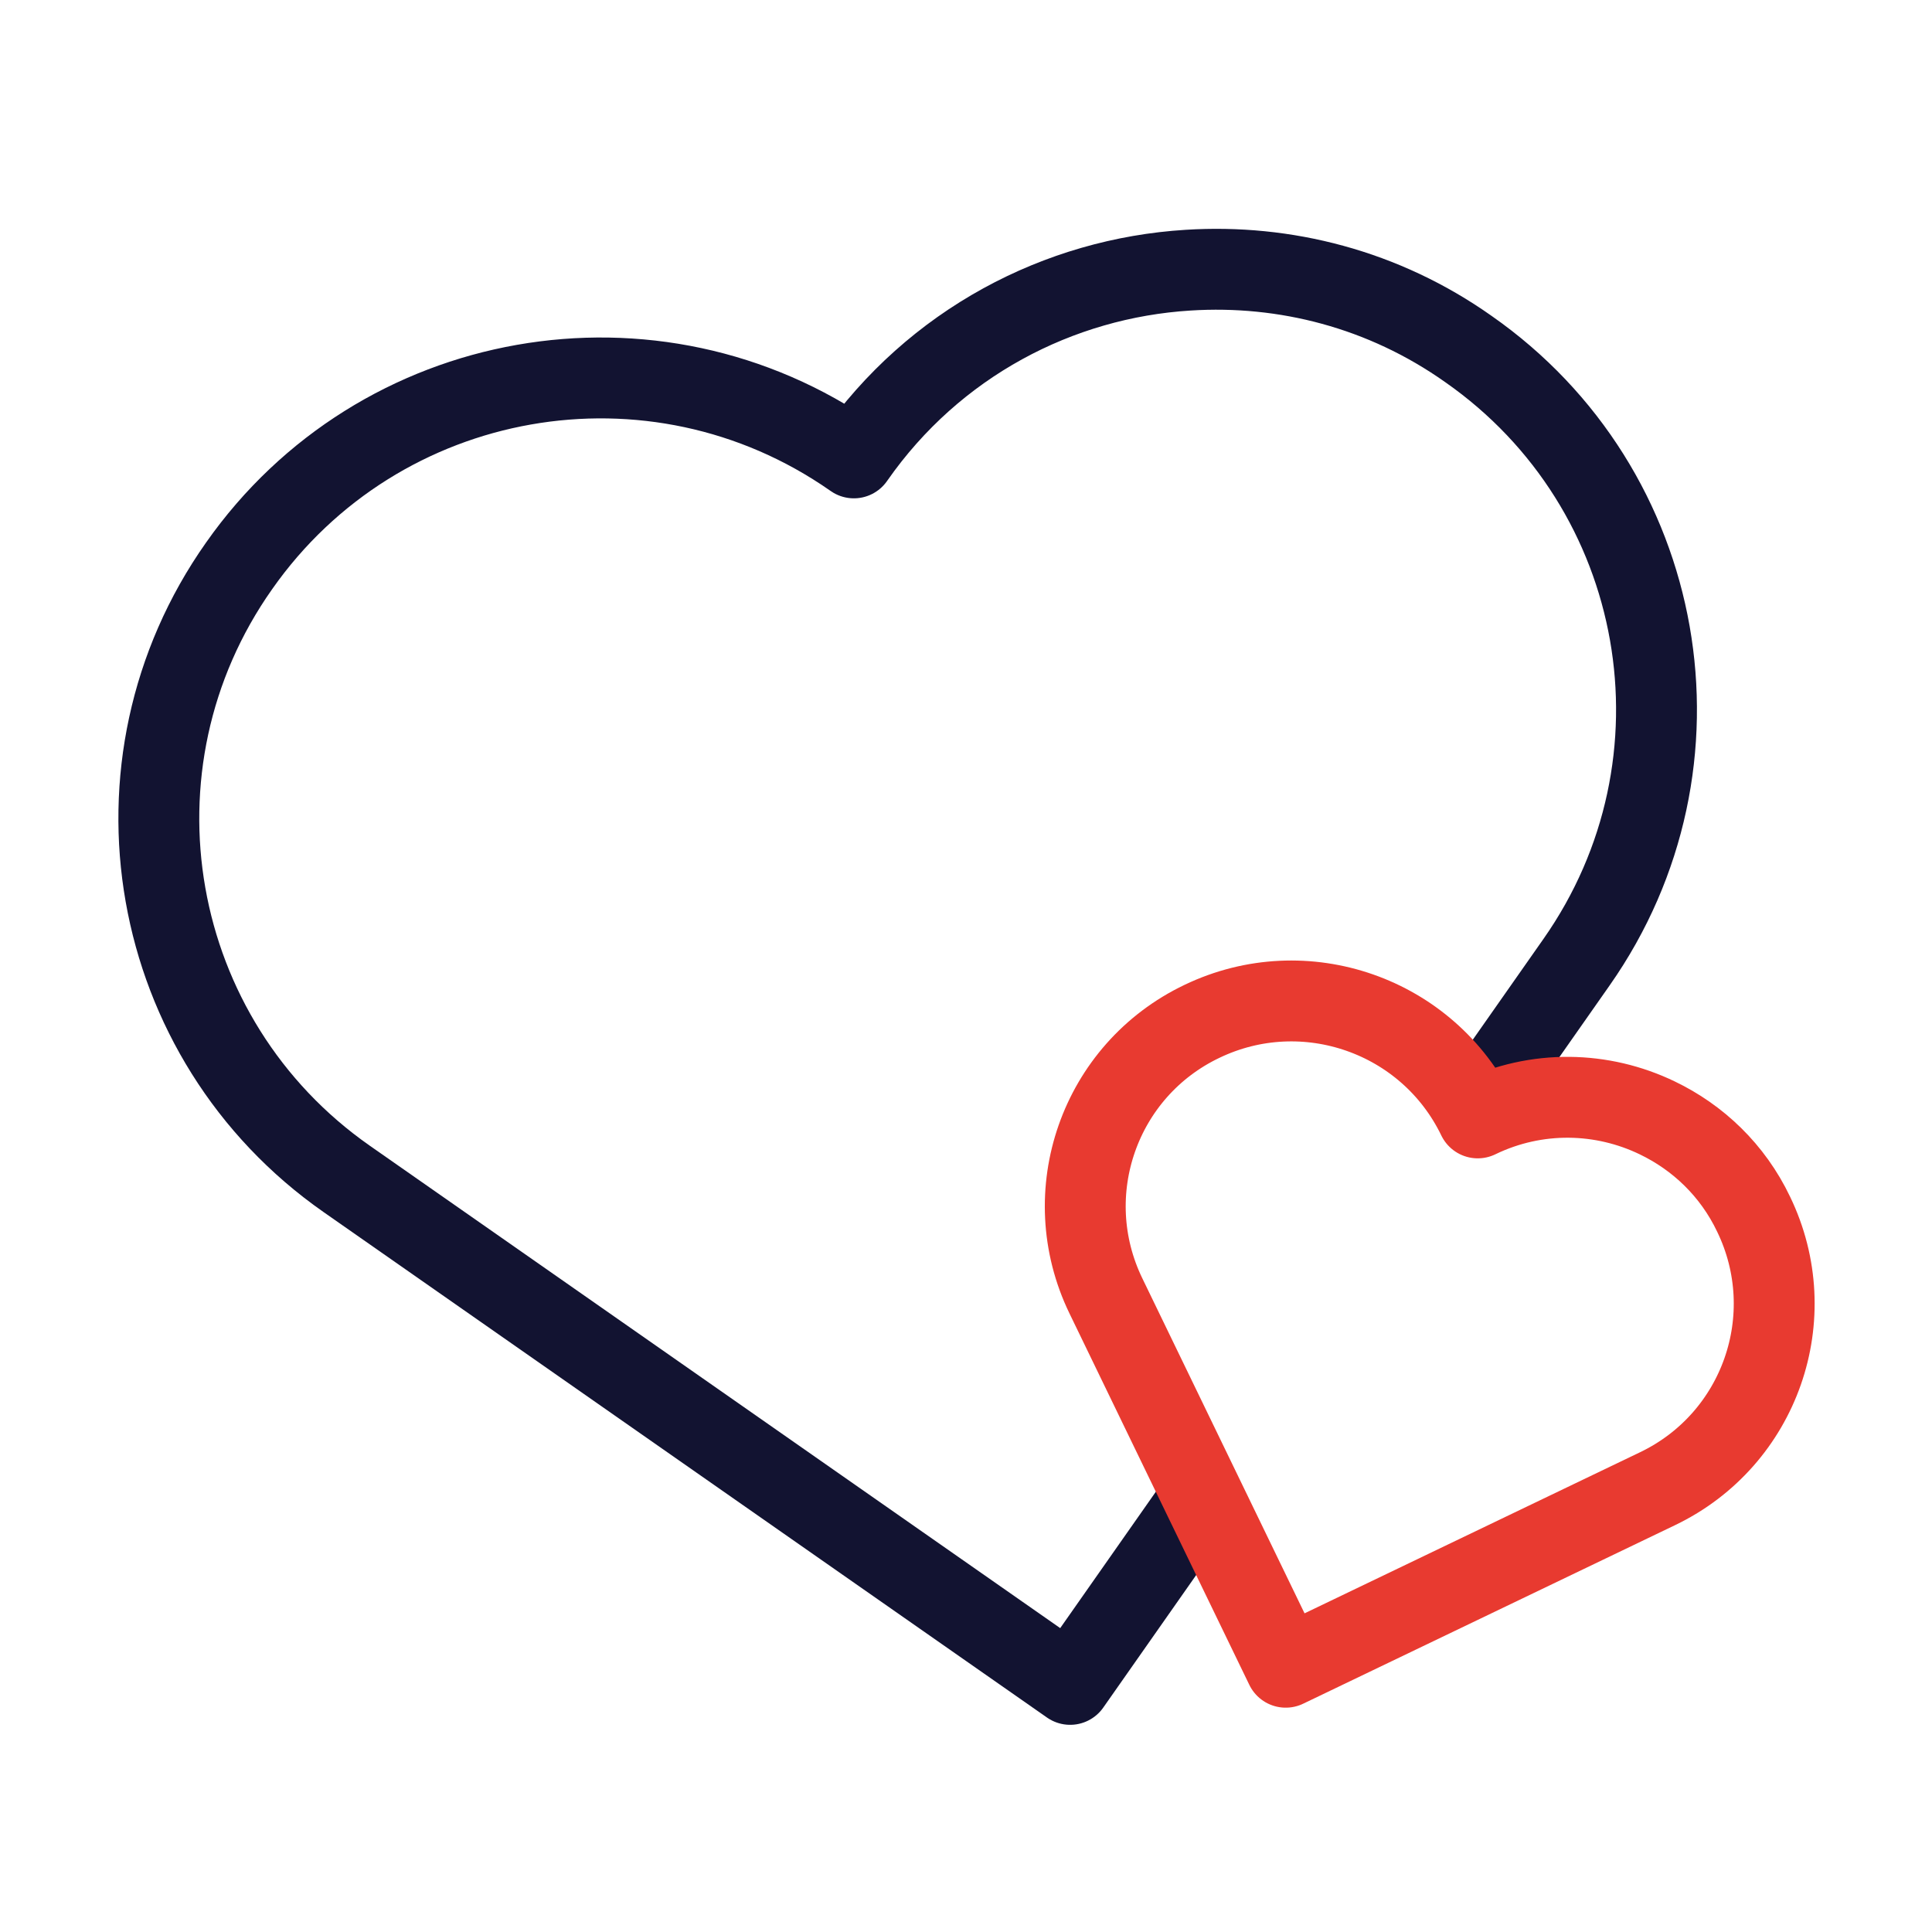 <svg xmlns="http://www.w3.org/2000/svg" width="430" height="430" fill="none" viewBox="0 0 430 430"><mask id="7d7gpCNHPGa" width="365" height="340" x="20" y="50" maskUnits="userSpaceOnUse" style="mask-type:alpha"><path fill="#D9D9D9" d="M385 50H20v340h365v-71.481c-4.176 5.272-9.59 9.703-16.073 12.813l-82.769 39.74-40.028-82.664c-11.043-22.804-1.468-50.194 21.404-61.096 11.422-5.479 23.995-5.82 35.093-1.941s20.72 11.979 26.241 23.381l.028.057.057-.027c13.093-6.317 27.712-5.848 39.876.014 6.206 2.979 11.777 7.33 16.171 12.909z"/></mask><g mask="url(#7d7gpCNHPGa)"><path stroke="#121331" stroke-linecap="round" stroke-linejoin="round" stroke-miterlimit="14" stroke-width="18" d="M350.896 214.136c15.56-22.175 20.649-48.528 16.296-73.215s-18.148-47.71-40.354-63.226c-18.909-13.377-40.915-18.921-62.385-17.565-28.795 1.774-56.531 16.186-74.331 41.671l-.078.111-.111-.078c-22.206-15.515-48.605-20.576-73.342-16.215s-47.813 18.147-63.373 40.322c-31.232 44.273-20.449 105.426 23.964 136.458l160.996 112.49z"/></g><path stroke="#e83a30" stroke-linecap="round" stroke-linejoin="round" stroke-miterlimit="14" stroke-width="18" d="M368.927 331.332c11.422-5.479 19.523-15.056 23.388-26.113s3.494-23.596-2.027-34.998c-4.664-9.776-12.382-17.068-21.459-21.425-12.164-5.862-26.783-6.331-39.876-.014l-.057.027-.028-.057c-5.521-11.402-15.143-19.502-26.241-23.381s-23.671-3.538-35.093 1.941c-22.872 10.902-32.447 38.292-21.404 61.096l40.028 82.664z"/></svg>